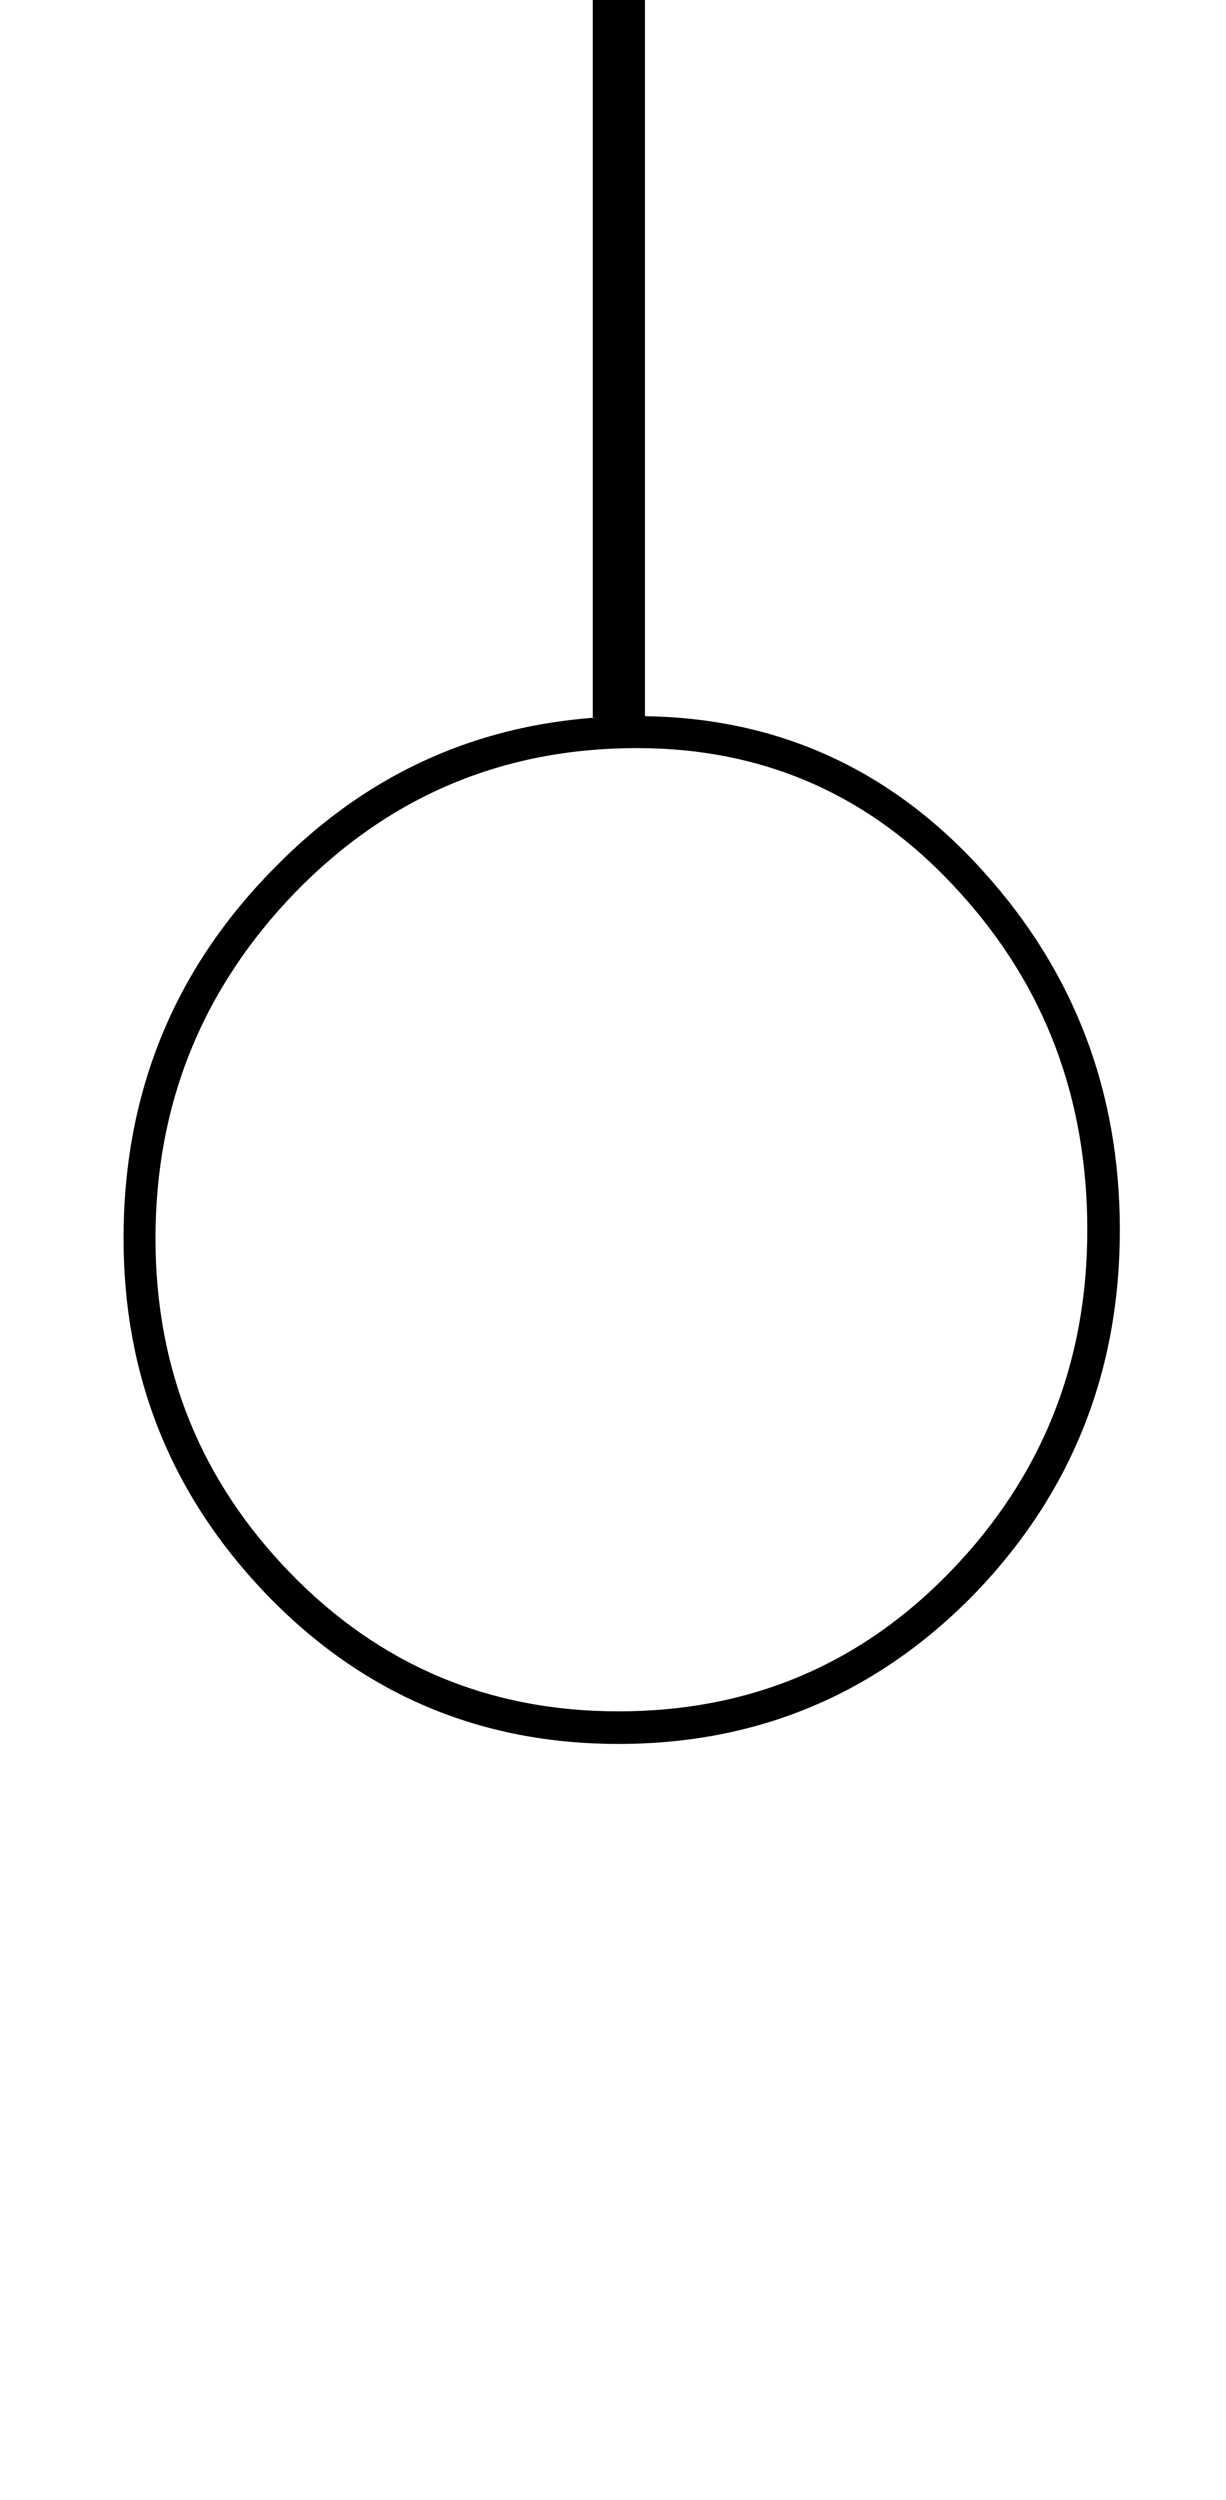 <?xml version="1.0" encoding="utf-8"?>
<!DOCTYPE svg PUBLIC "-//W3C//DTD SVG 1.0//EN" "http://www.w3.org/TR/2001/REC-SVG-20010904/DTD/svg10.dtd">
<svg version="1.0" 
	id="glyph_" 
	xmlns="http://www.w3.org/2000/svg" 
	xmlns:xlink="http://www.w3.org/1999/xlink"
	x="0px"
	y="0px"
	width="53px" 
	height="108px">
<g id="">
<path style="fill:#000000;stroke-width:0px" d="M48.411 53.134 Q48.411 62.279 42.209 68.767 Q35.852 75.333 26.733 75.333 Q17.77 75.333 11.542 68.897 Q5.341 62.462 5.341 53.499 Q5.341 44.119 11.803 37.553 Q18.239 30.935 27.54 30.935 Q36.477 30.935 42.522 37.657 Q48.411 44.171 48.411 53.134 zM47.004 53.134 Q47.004 44.614 41.506 38.569 Q35.878 32.316 27.54 32.316 Q18.838 32.316 12.767 38.543 Q6.722 44.796 6.722 53.499 Q6.722 61.941 12.533 67.933 Q18.343 73.926 26.733 73.926 Q35.279 73.926 41.141 67.829 Q47.004 61.732 47.004 53.134 zM27.882 30.996 C27.318 30.996 26.189 30.996 25.625 30.996 C25.625 17.279 25.625 -10.156 25.625 -23.874 C26.189 -23.874 27.318 -23.874 27.882 -23.874 C27.882 -10.156 27.882 17.279 27.882 30.996 zM27.88 -16.581 C27.315 -16.581 26.187 -16.581 25.622 -16.581 C25.622 -30.299 25.622 -57.734 25.622 -71.451 C26.187 -71.451 27.315 -71.451 27.88 -71.451 C27.88 -57.734 27.88 -30.299 27.88 -16.581 zM-0.559 -39.13 C-0.559 -39.694 -0.559 -40.823 -0.559 -41.388 C13.158 -41.388 40.593 -41.388 54.311 -41.388 C54.311 -40.823 54.311 -39.694 54.311 -39.13 C40.593 -39.13 13.158 -39.13 -0.559 -39.13 zM104.97 53.164 Q104.97 62.31 98.769 68.797 Q92.412 75.363 83.292 75.363 Q74.329 75.363 68.102 68.928 Q61.901 62.492 61.901 53.529 Q61.901 44.149 68.363 37.583 Q74.798 30.965 84.1 30.965 Q93.037 30.965 99.082 37.688 Q104.97 44.201 104.97 53.164 zM103.563 53.164 Q103.563 44.644 98.066 38.599 Q92.438 32.346 84.1 32.346 Q75.398 32.346 69.327 38.573 Q63.282 44.827 63.282 53.529 Q63.282 61.971 69.092 67.964 Q74.903 73.956 83.292 73.956 Q91.838 73.956 97.701 67.859 Q103.563 61.763 103.563 53.164 zM84.442 31.026 C83.878 31.026 82.749 31.026 82.184 31.026 C82.184 17.309 82.184 -10.126 82.184 -23.844 C82.749 -23.844 83.878 -23.844 84.442 -23.844 C84.442 -10.126 84.442 17.309 84.442 31.026 zM84.44 -16.551 C83.875 -16.551 82.746 -16.551 82.182 -16.551 C82.182 -30.268 82.182 -57.703 82.182 -71.421 C82.746 -71.421 83.875 -71.421 84.44 -71.421 C84.44 -57.703 84.44 -30.268 84.44 -16.551 zM56 -39.1 C56 -39.664 56 -40.793 56 -41.357 C69.718 -41.357 97.153 -41.357 110.87 -41.357 C110.87 -40.793 110.87 -39.664 110.87 -39.1 C97.153 -39.1 69.718 -39.1 56 -39.1 zM161.174 53.043 Q161.174 62.189 154.973 68.677 Q148.615 75.242 139.496 75.242 Q130.533 75.242 124.306 68.807 Q118.105 62.371 118.105 53.408 Q118.105 44.028 124.566 37.462 Q131.002 30.844 140.304 30.844 Q149.241 30.844 155.286 37.567 Q161.174 44.08 161.174 53.043 zM159.767 53.043 Q159.767 44.523 154.269 38.479 Q148.641 32.225 140.304 32.225 Q131.601 32.225 125.53 38.452 Q119.486 44.706 119.486 53.408 Q119.486 61.85 125.296 67.843 Q131.106 73.835 139.496 73.835 Q148.042 73.835 153.905 67.739 Q159.767 61.642 159.767 53.043 zM140.646 30.906 C140.081 30.906 138.952 30.906 138.388 30.906 C138.388 17.188 138.388 -10.247 138.388 -23.964 C138.952 -23.964 140.081 -23.964 140.646 -23.964 C140.646 -10.247 140.646 17.188 140.646 30.906 zM140.643 -16.672 C140.079 -16.672 138.95 -16.672 138.385 -16.672 C138.385 -30.389 138.385 -57.824 138.385 -71.542 C138.95 -71.542 140.079 -71.542 140.643 -71.542 C140.643 -57.824 140.643 -30.389 140.643 -16.672 zM112.204 -39.22 C112.204 -39.785 112.204 -40.914 112.204 -41.478 C125.921 -41.478 153.356 -41.478 167.074 -41.478 C167.074 -40.914 167.074 -39.785 167.074 -39.22 C153.356 -39.22 125.921 -39.22 112.204 -39.22 z" id="path__0" />
</g>
</svg>